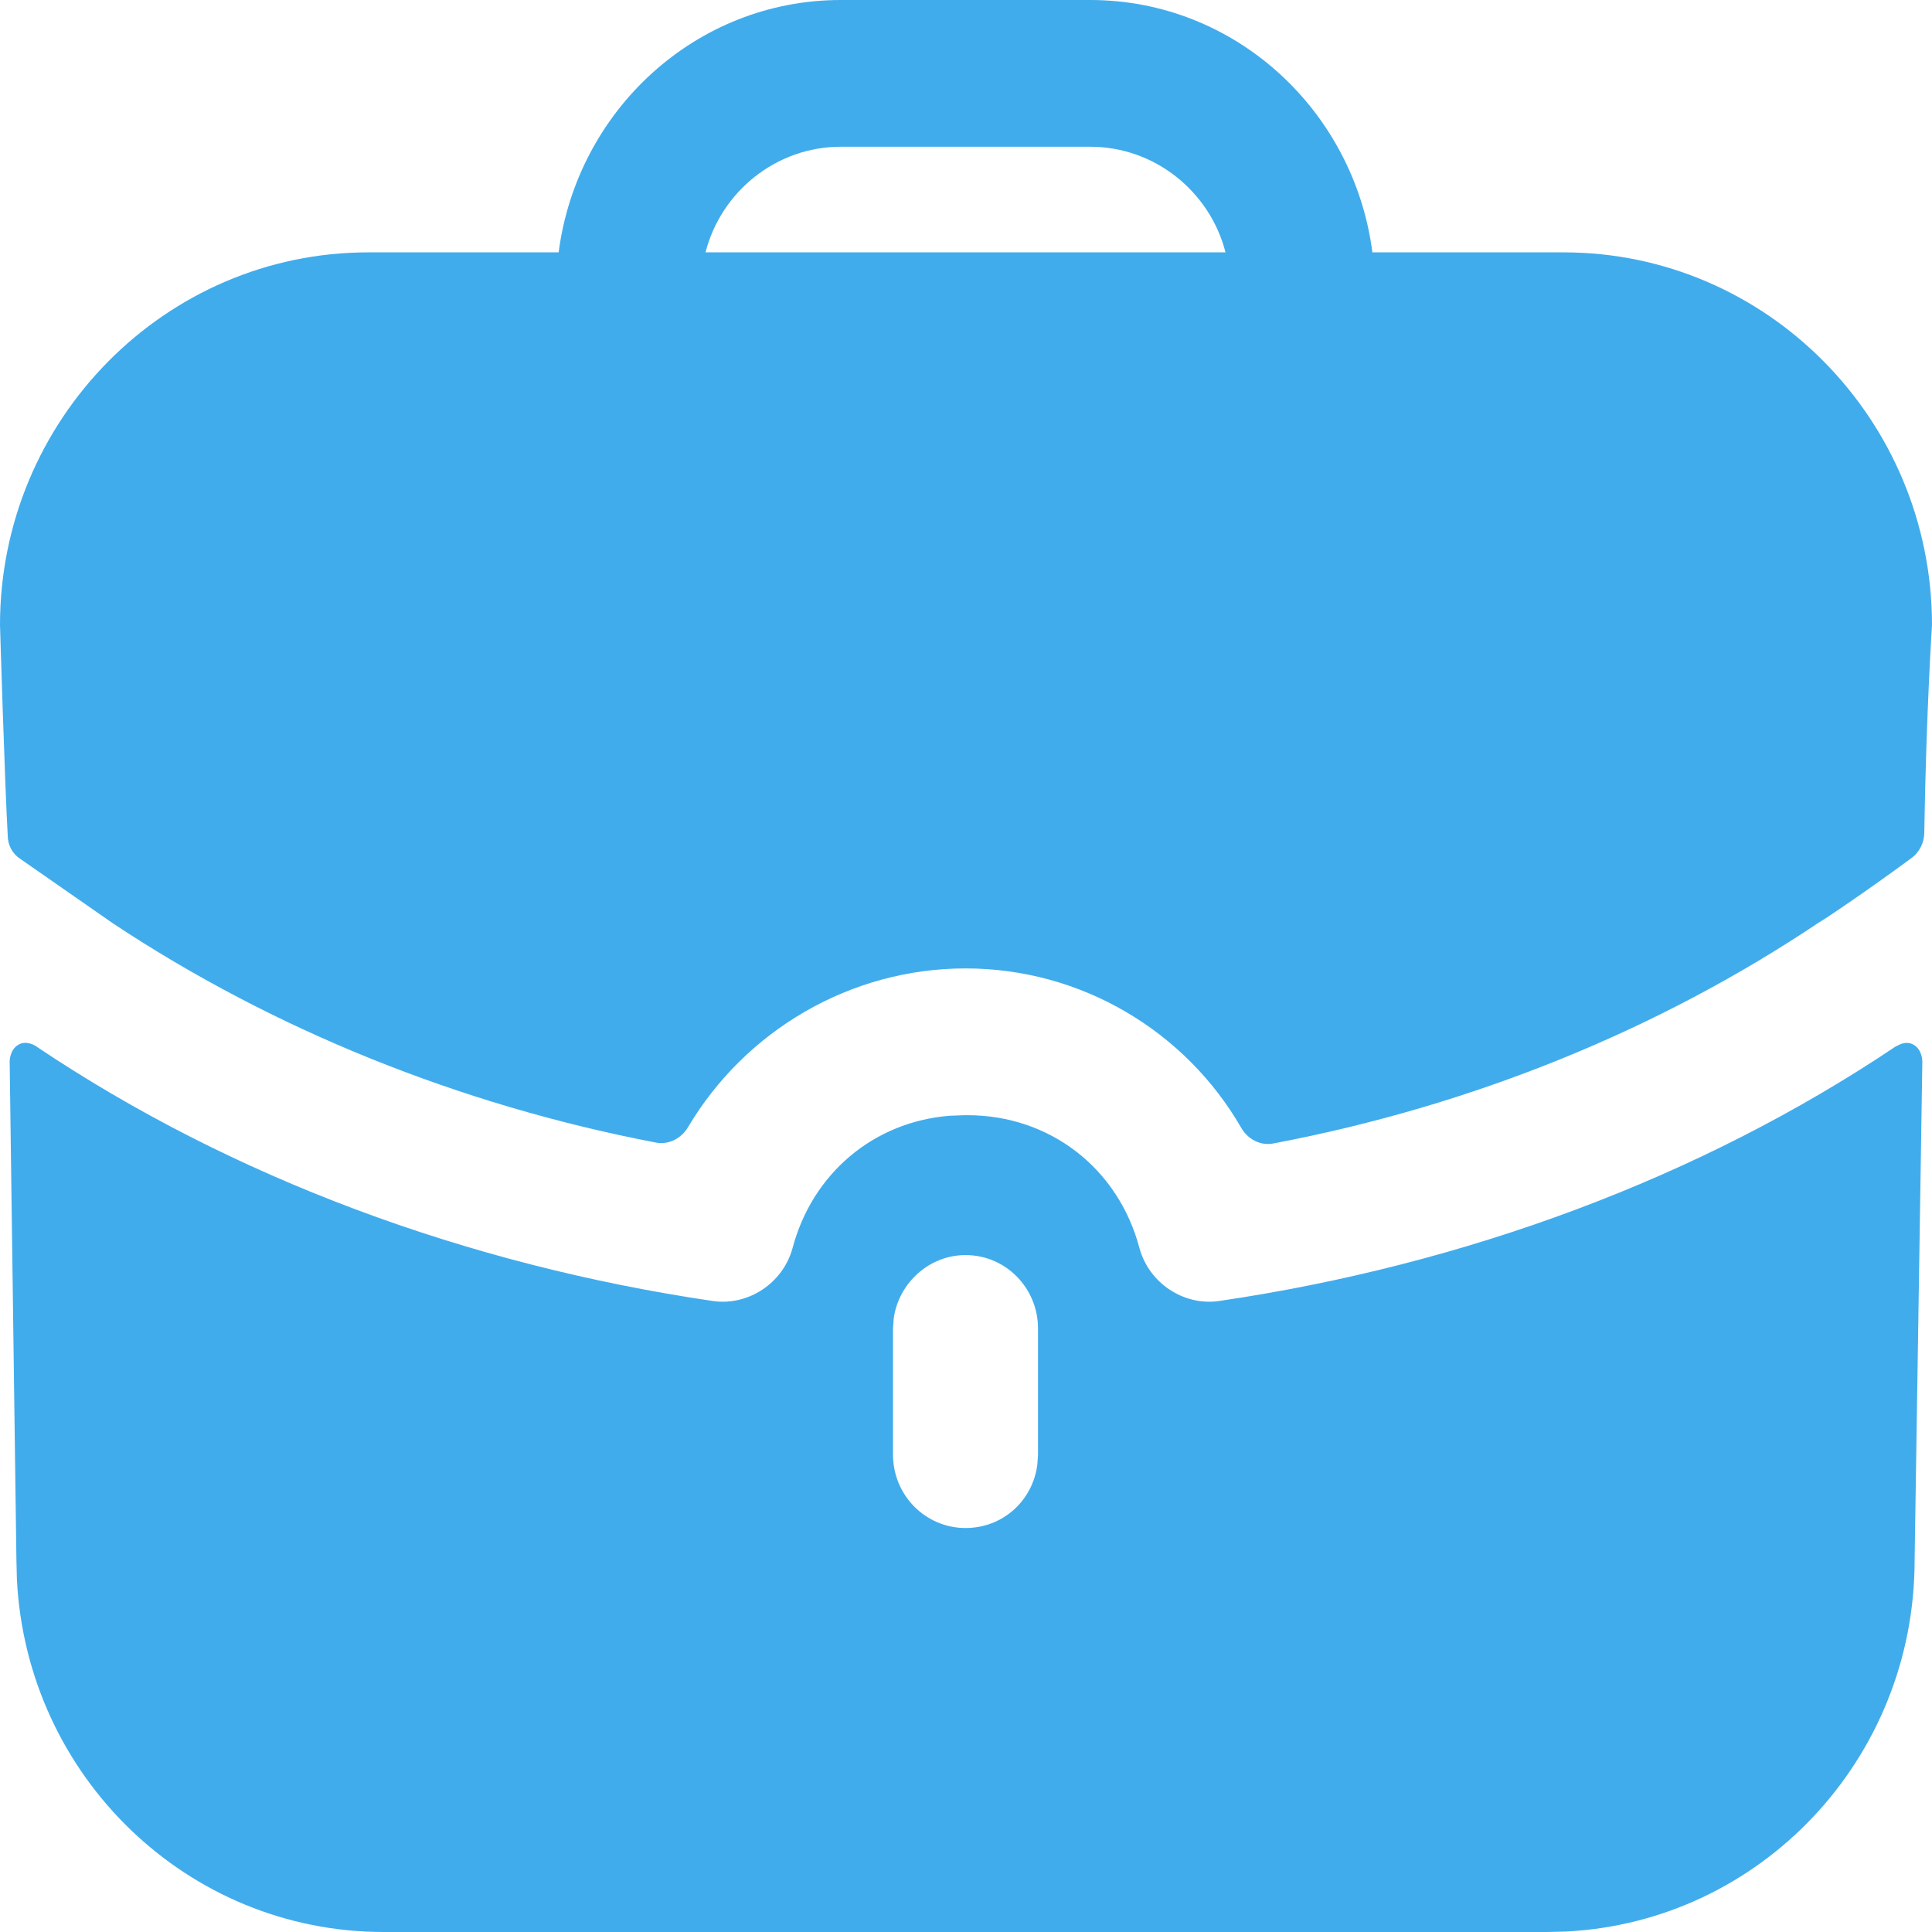 <svg width="40" height="40" viewBox="0 0 40 40" fill="none" xmlns="http://www.w3.org/2000/svg">
<path d="M39.62 21.631C39.764 21.712 39.793 21.883 39.798 21.949L39.8 21.975L39.64 32.304C39.64 36.424 36.447 39.784 32.428 39.99L32.036 40H7.944C3.873 40 0.554 36.769 0.35 32.7L0.34 32.304L0.2 21.975C0.2 21.975 0.2 21.732 0.38 21.631C0.54 21.529 0.74 21.651 0.76 21.671C4.802 24.385 9.665 26.187 14.767 26.937C15.488 27.038 16.208 26.572 16.408 25.843C16.821 24.286 18.095 23.228 19.654 23.101L19.97 23.089H20.03C21.731 23.089 23.152 24.182 23.592 25.843C23.792 26.572 24.512 27.038 25.233 26.937C30.335 26.187 35.198 24.385 39.24 21.671C39.24 21.671 39.28 21.651 39.32 21.631C39.4 21.59 39.52 21.57 39.62 21.631ZM19.99 25.985C19.238 25.985 18.604 26.564 18.503 27.299L18.489 27.504V30.116C18.489 30.967 19.17 31.636 19.99 31.636C20.76 31.636 21.379 31.074 21.477 30.325L21.491 30.116V27.504C21.491 26.674 20.83 25.985 19.99 25.985ZM22.571 0C25.573 0 28.034 2.289 28.414 5.225H32.376C36.578 5.225 40 8.689 40 12.942C40 12.942 39.88 14.742 39.84 17.25C39.836 17.448 39.74 17.642 39.582 17.76C38.619 18.471 37.739 19.058 37.659 19.099C34.337 21.326 30.477 22.894 26.365 23.674C26.097 23.727 25.833 23.587 25.697 23.348C24.544 21.351 22.391 20.05 19.99 20.05C17.605 20.05 15.432 21.337 14.245 23.336C14.107 23.57 13.847 23.706 13.581 23.656C9.503 22.874 5.643 21.308 2.341 19.119L0.42 17.782C0.26 17.681 0.16 17.499 0.16 17.296C0.1 16.263 0 12.942 0 12.942C0 8.689 3.422 5.225 7.624 5.225H11.566C11.946 2.289 14.407 0 17.409 0H22.571ZM22.571 3.038H17.409C16.068 3.038 14.928 3.97 14.607 5.225H25.373C25.052 3.97 23.912 3.038 22.571 3.038Z" fill="#41acec"/>
</svg>
